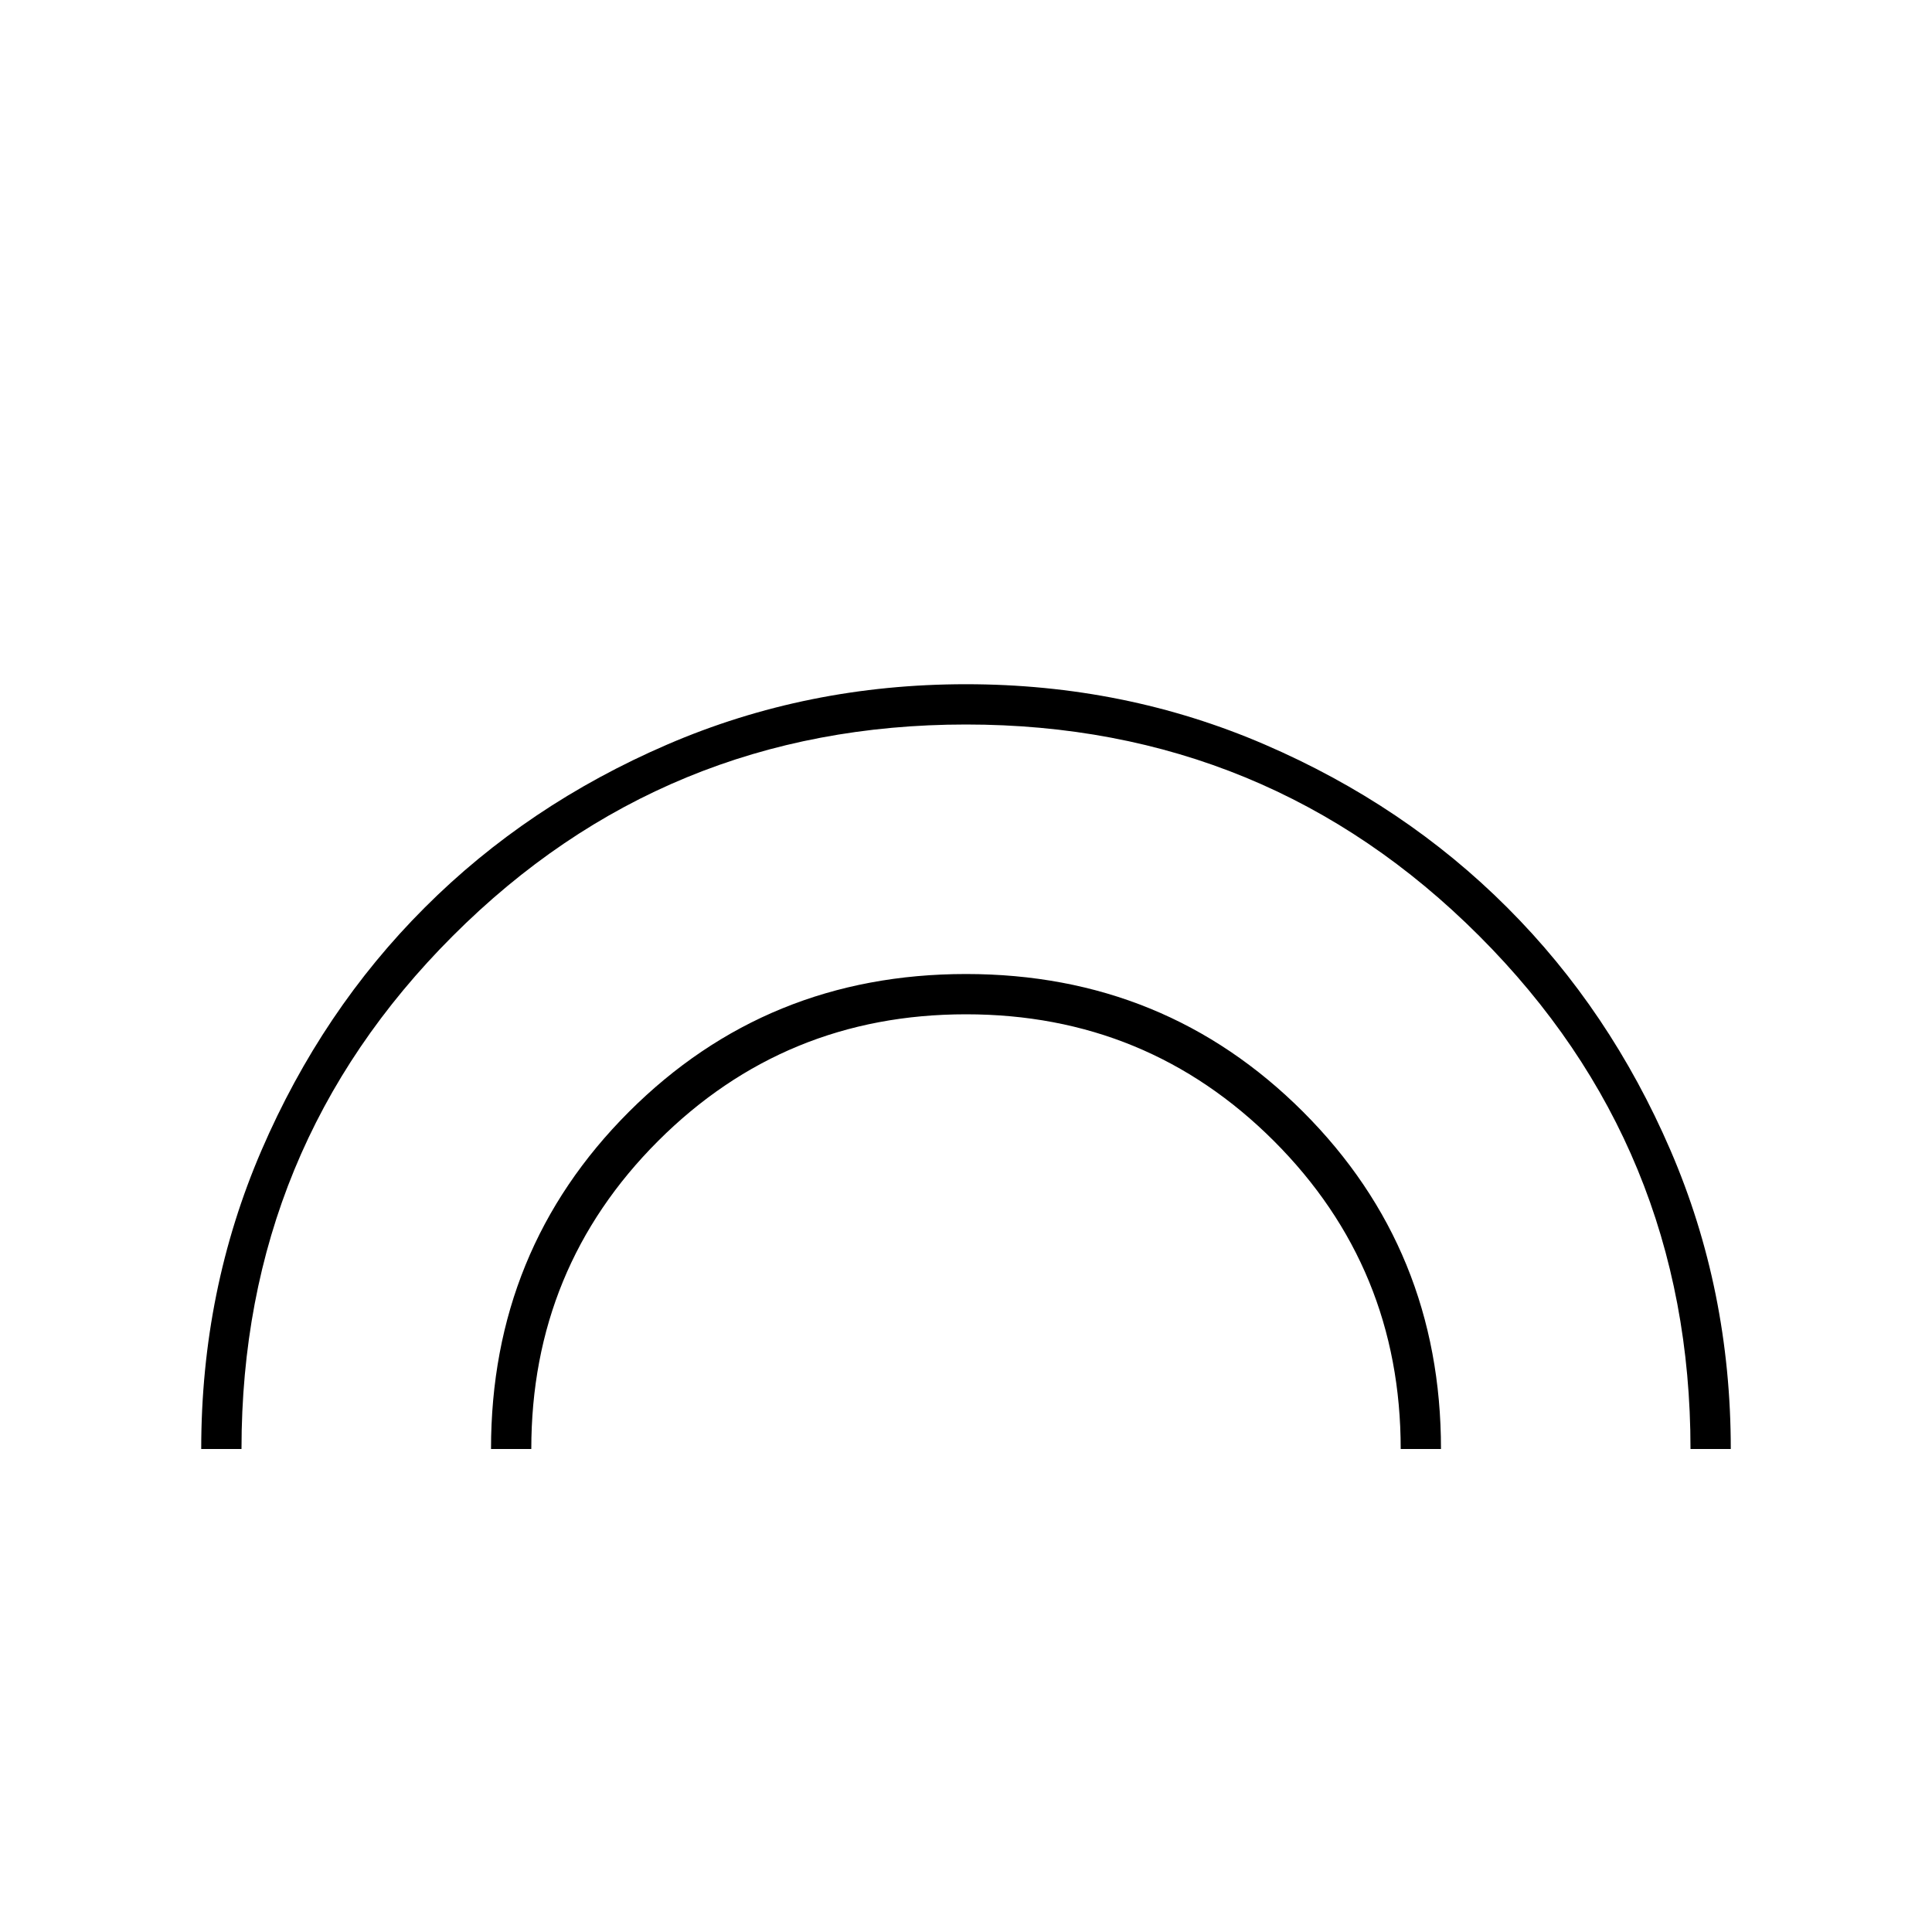 <svg xmlns="http://www.w3.org/2000/svg" height="20" width="20"><path d="M2.083 15q0-1.646.625-3.094t1.688-2.51q1.062-1.063 2.51-1.688Q8.354 7.083 10 7.083t3.094.625q1.448.625 2.51 1.688 1.063 1.062 1.688 2.51.625 1.448.625 3.094H17.5q0-3.125-2.188-5.312Q13.125 7.5 10 7.5q-3.125 0-5.312 2.188Q2.5 11.875 2.5 15Zm3 0q0-2.062 1.427-3.49 1.428-1.427 3.49-1.427 2.062 0 3.49 1.427 1.427 1.428 1.427 3.49H14.5q0-1.875-1.312-3.188Q11.875 10.5 10 10.5q-1.875 0-3.188 1.312Q5.5 13.125 5.5 15Z"/></svg>